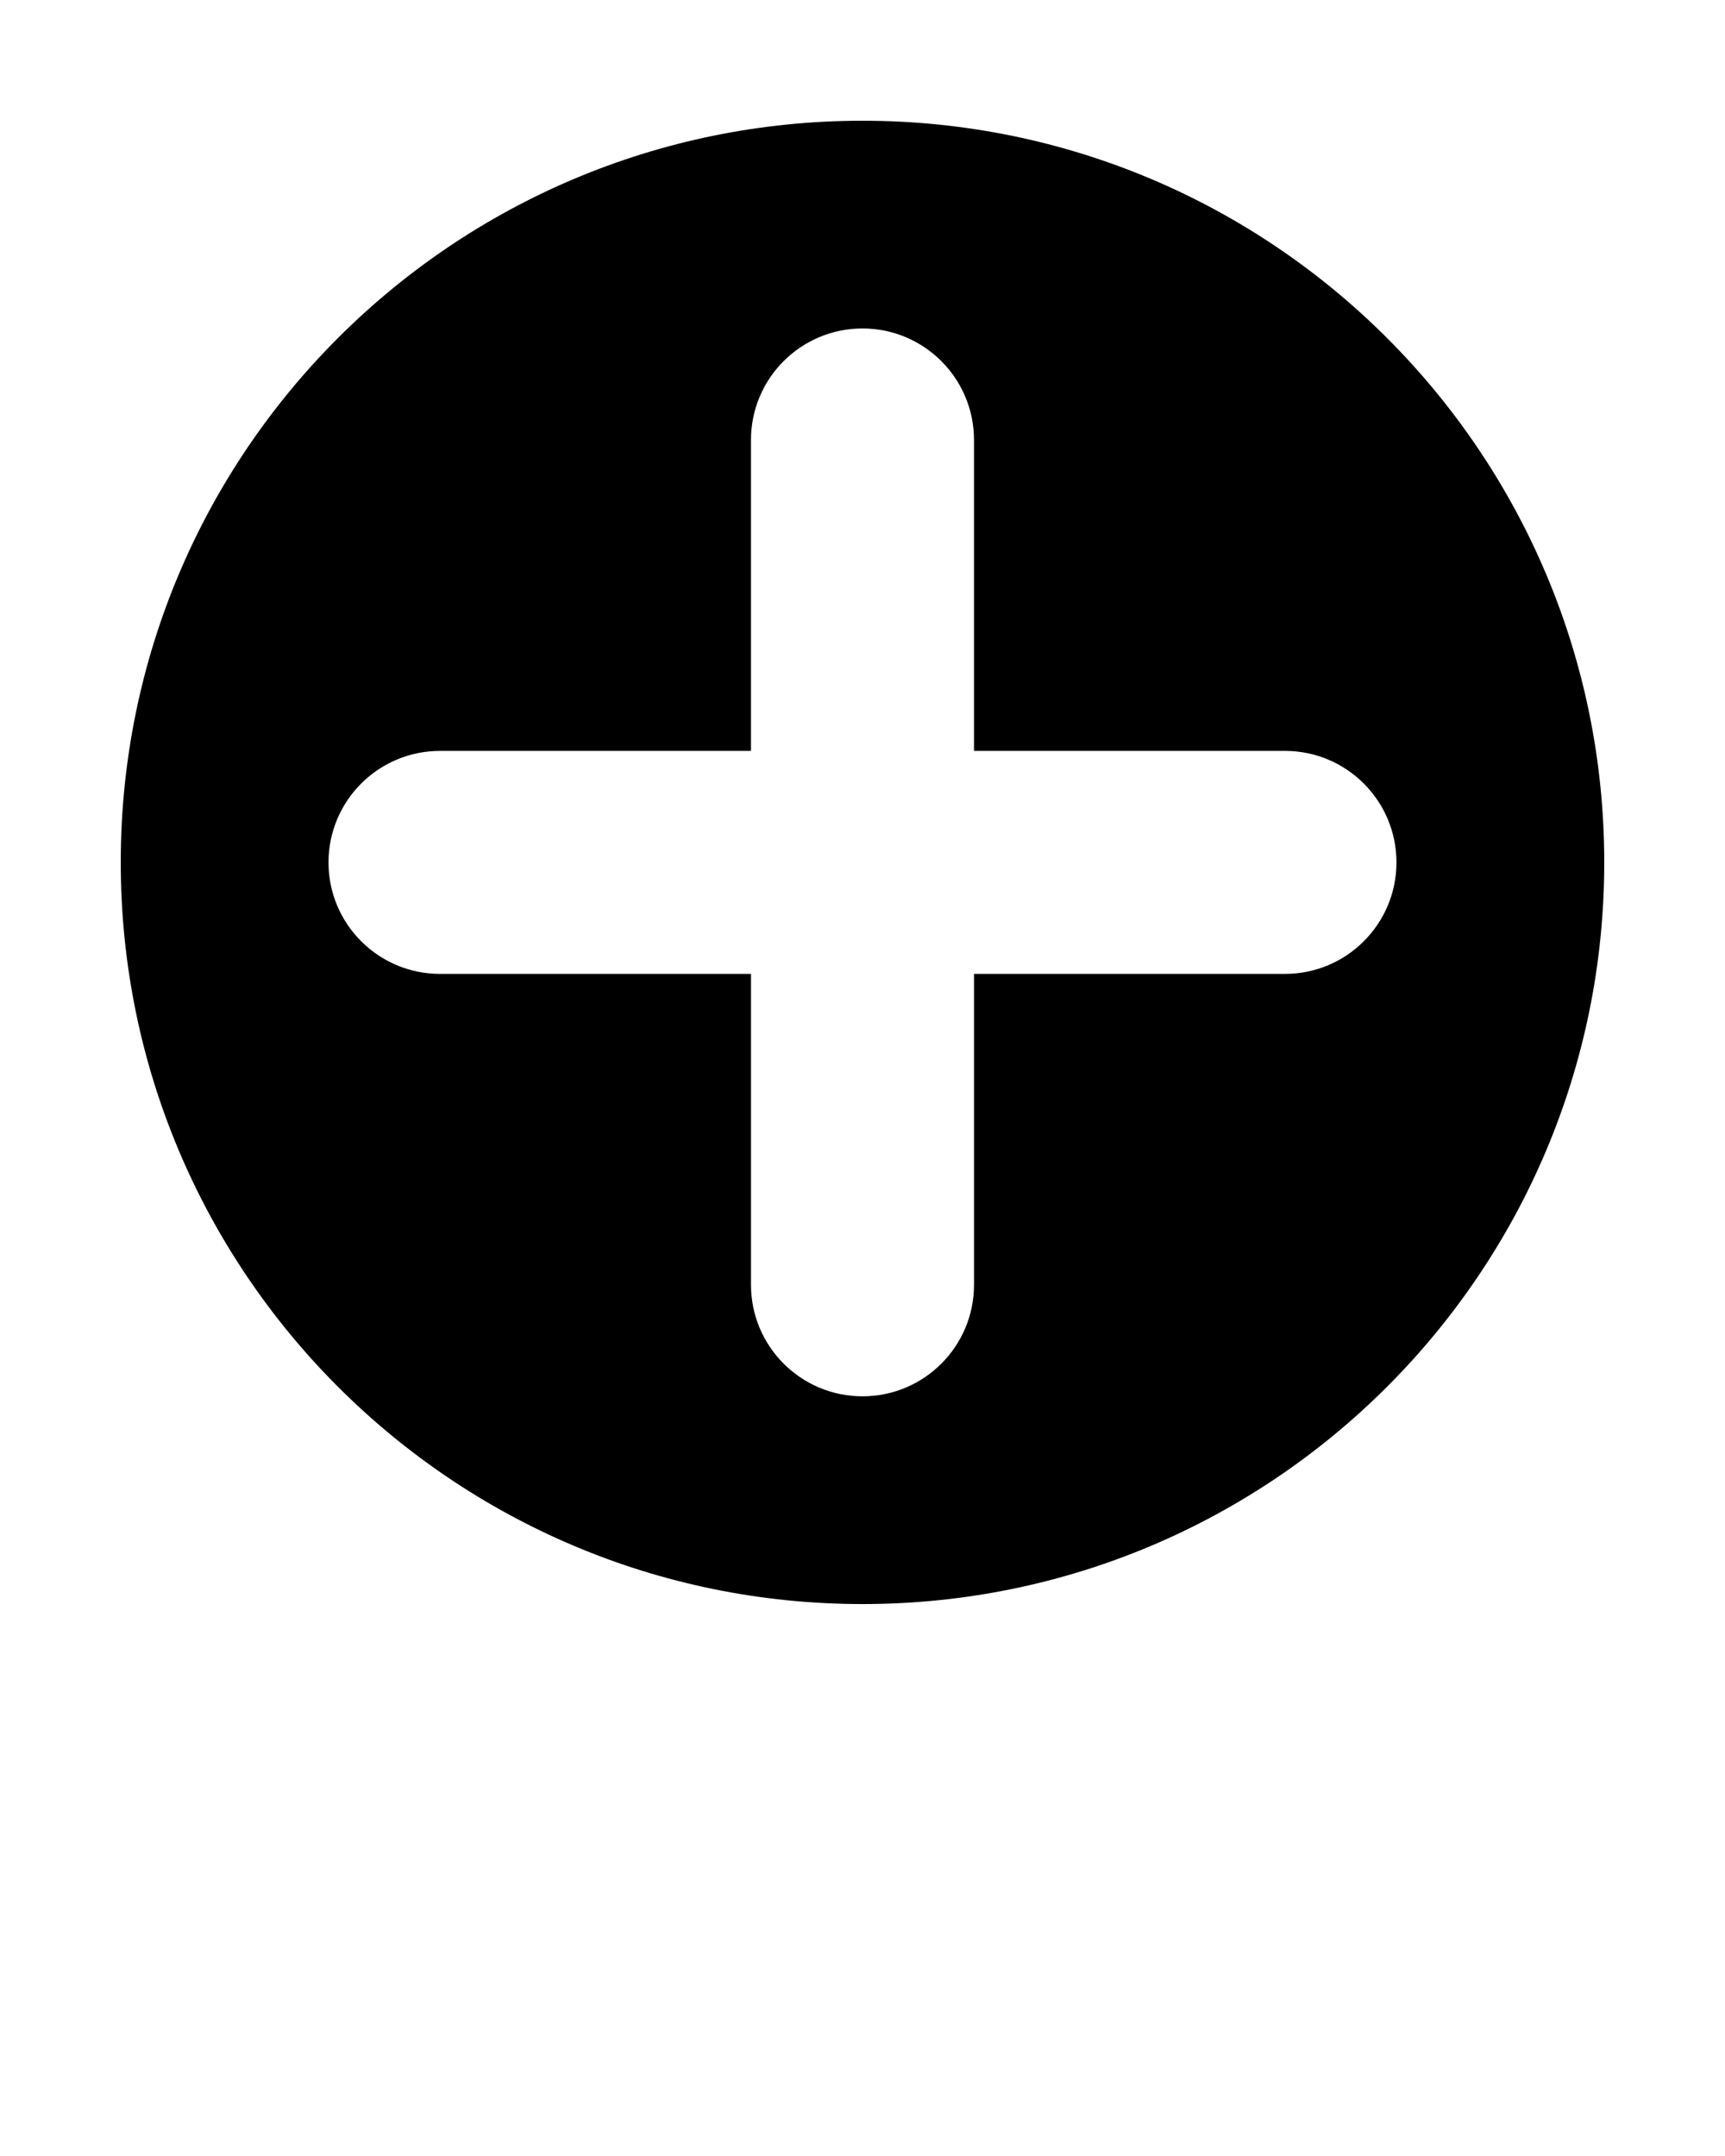 <svg xmlns="http://www.w3.org/2000/svg" xmlns:xlink="http://www.w3.org/1999/xlink" version="1.1" x="0px" y="0px" viewBox="0 0 100 125" enable-background="new 0 0 100 100" xml:space="preserve">
<path d="M50,7C26.252,7,7,26.252,7,50s19.252,43,43,43s43-19.252,43-43S73.748,7,50,7z M74.492,56.464H56.464v18.027  c0,3.57-2.894,6.464-6.464,6.464c-3.57,0-6.464-2.894-6.464-6.464V56.464H25.508c-3.57,0-6.464-2.894-6.464-6.464  s2.894-6.464,6.464-6.464h18.027V25.508c0-3.57,2.894-6.464,6.464-6.464s6.464,2.894,6.464,6.464v18.027h18.027  c3.57,0,6.464,2.894,6.464,6.464S78.062,56.464,74.492,56.464z"/>

</svg>